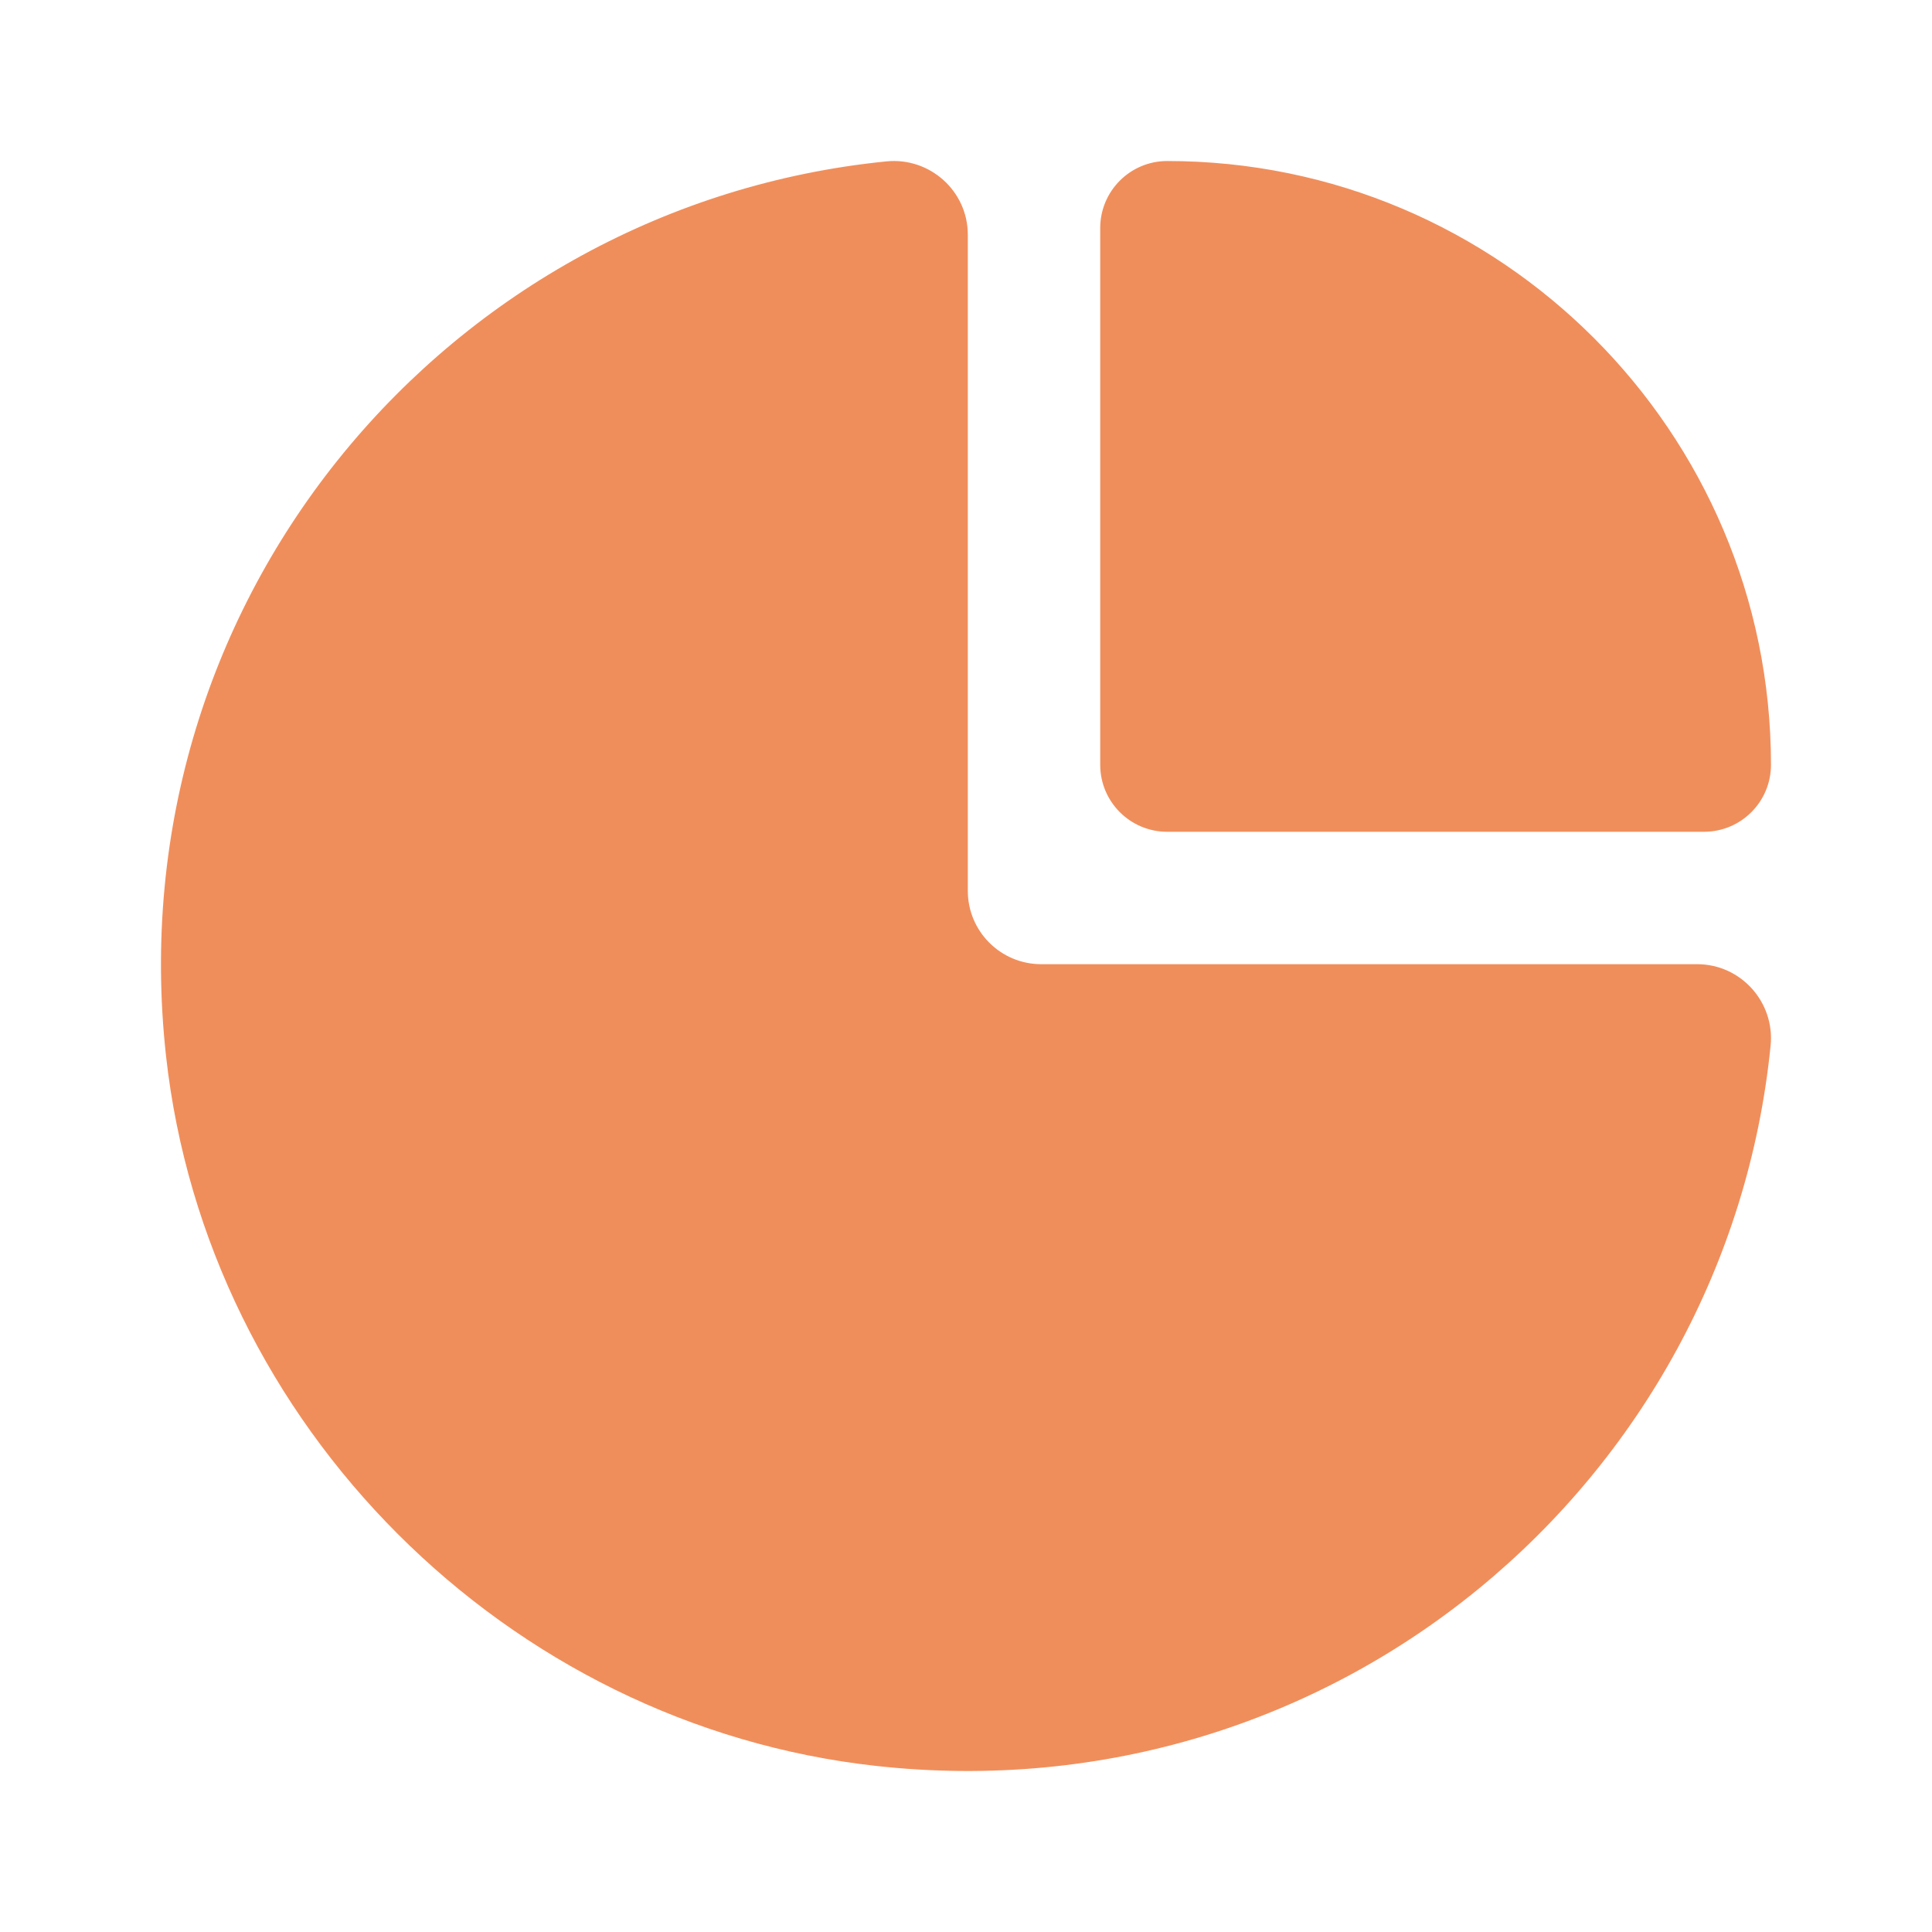 <svg width="32" height="32" viewBox="0 0 32 32" fill="none" xmlns="http://www.w3.org/2000/svg">
<path fill-rule="evenodd" clip-rule="evenodd" d="M17.246 15.97H28.111C28.834 15.97 29.399 16.599 29.327 17.318C28.602 24.553 22.106 30.089 14.509 29.249C8.395 28.574 3.426 23.605 2.75 17.491C1.913 9.894 7.446 3.397 14.682 2.673C15.402 2.601 16.03 3.165 16.03 3.887V14.755C16.03 15.426 16.574 15.97 17.246 15.97ZM28.223 13.777H19.333C18.72 13.777 18.223 13.281 18.223 12.667V3.777C18.223 3.164 18.72 2.667 19.333 2.667C24.847 2.667 29.333 7.152 29.333 12.667C29.333 13.281 28.836 13.777 28.223 13.777Z" fill="#F08E5B"/>
</svg>
